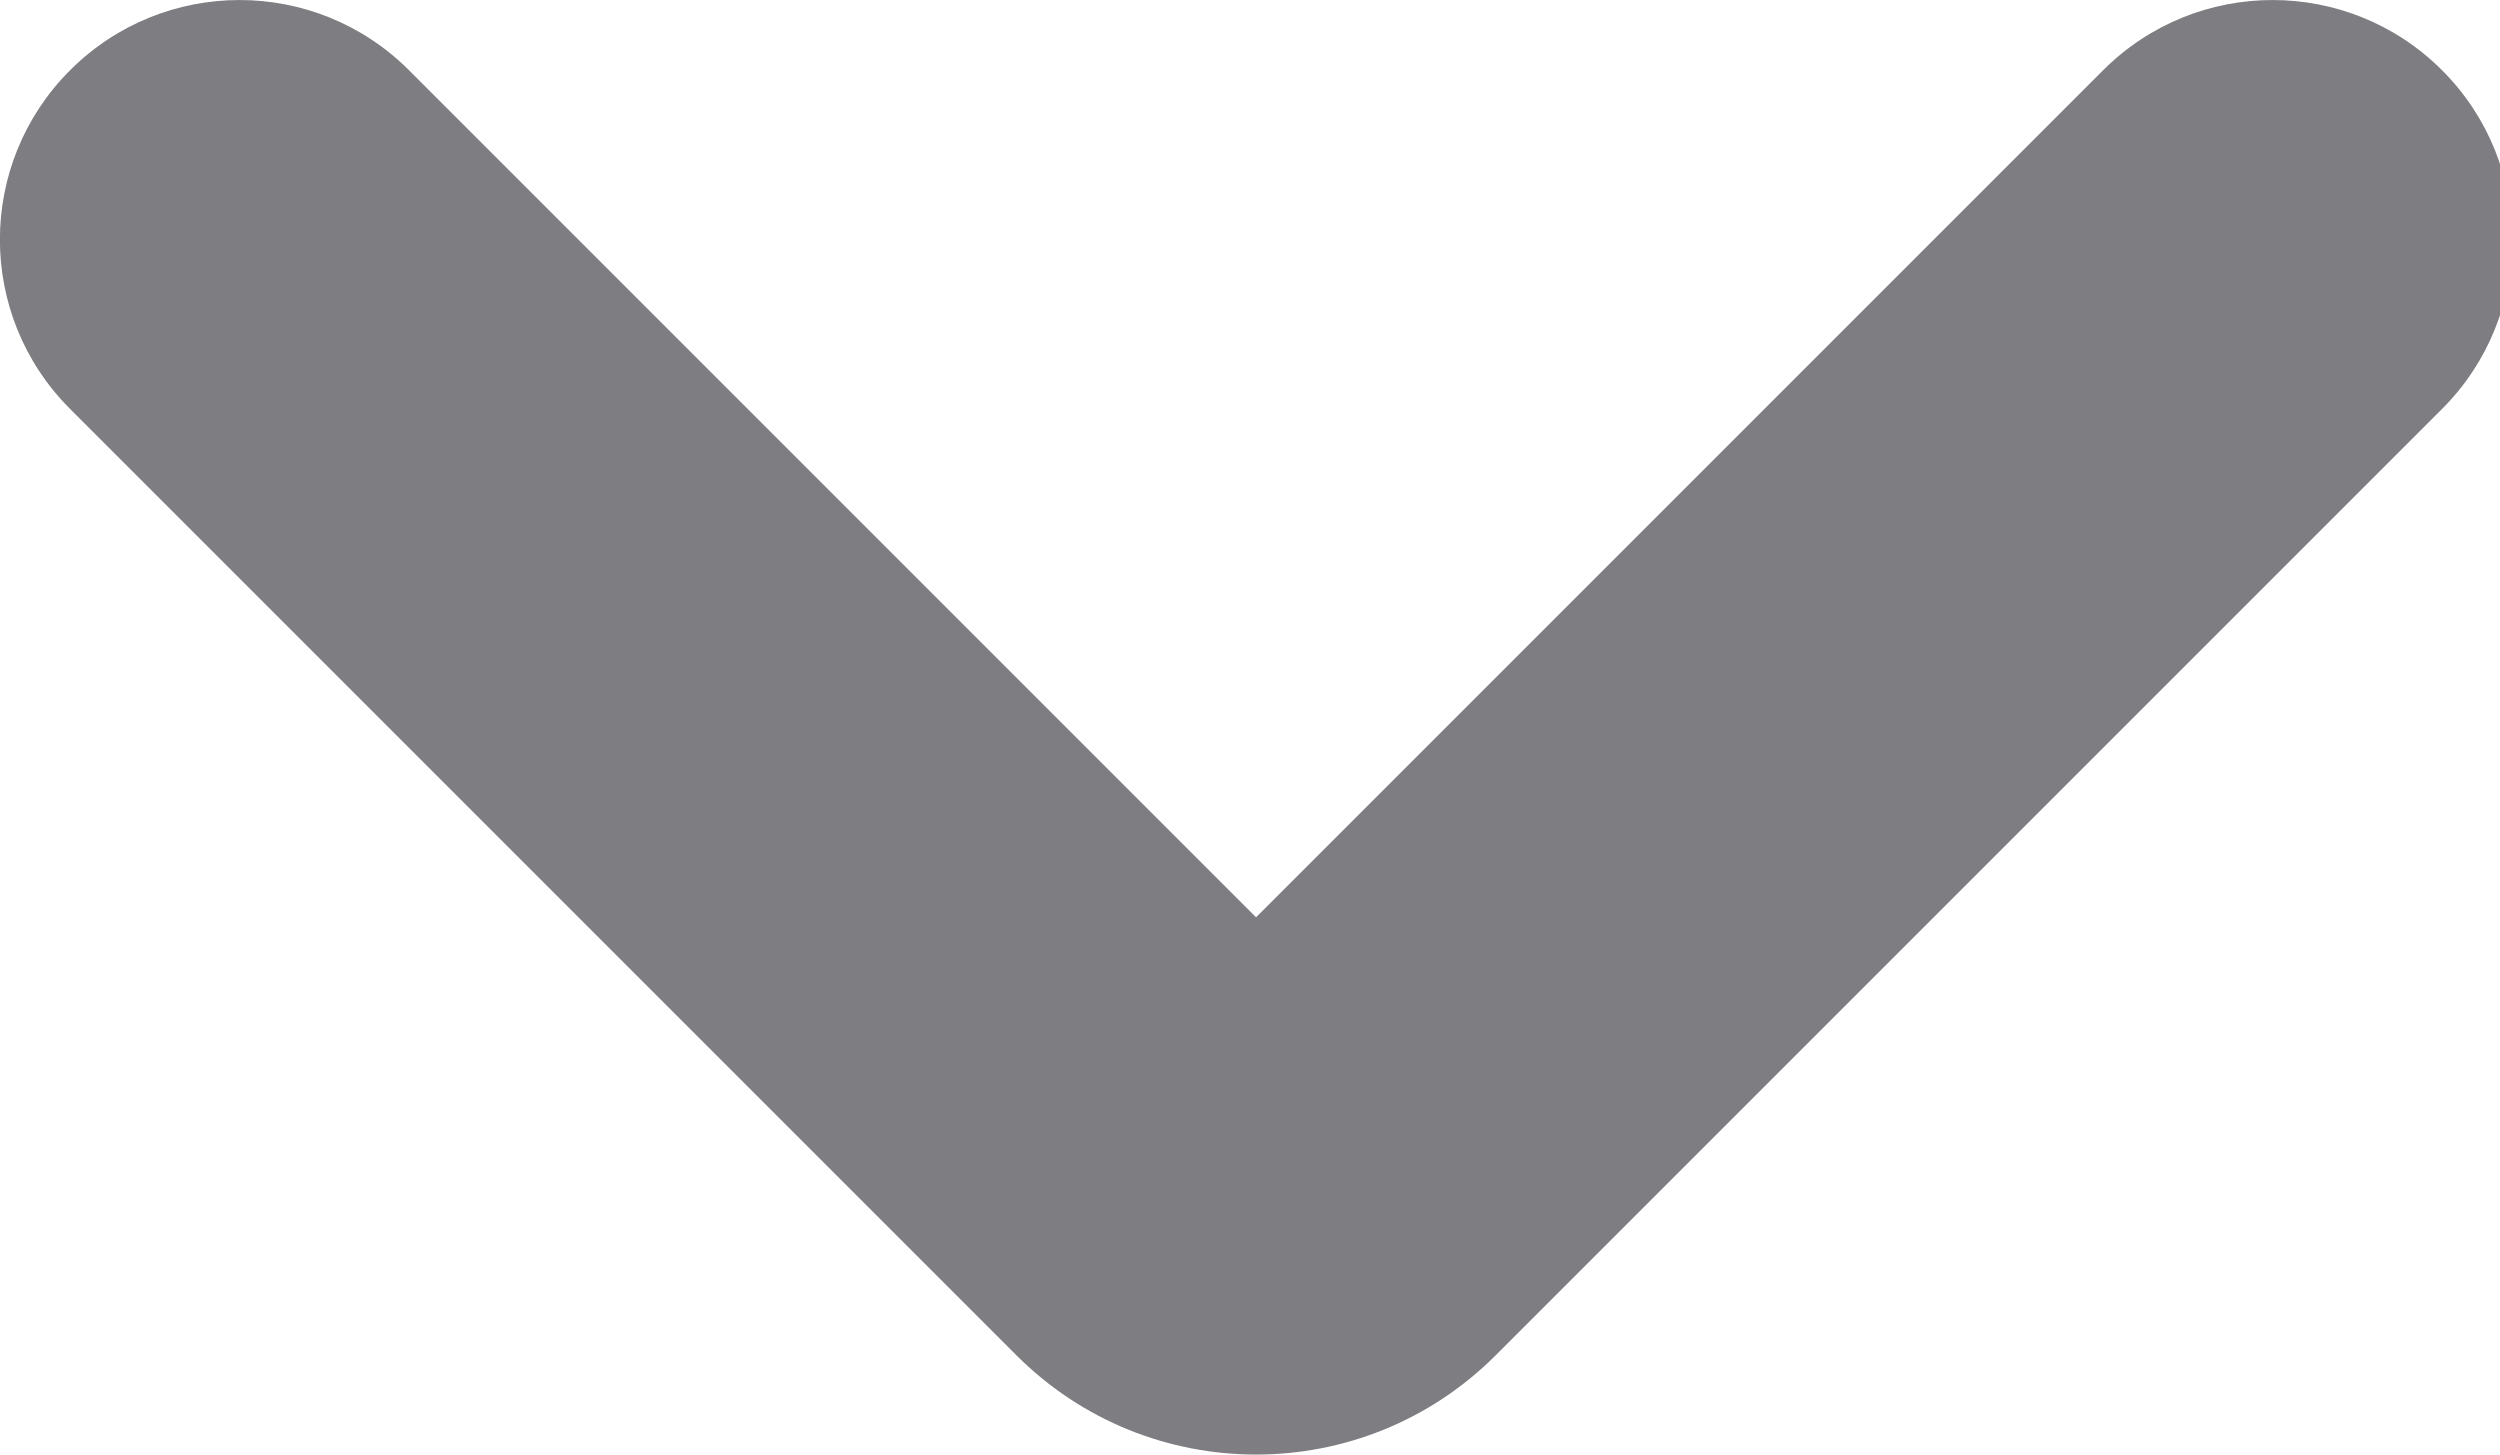 <!-- Generated by IcoMoon.io -->
<svg version="1.1" xmlns="http://www.w3.org/2000/svg" width="55" height="32" viewBox="0 0 55 32">
<title>arrow-bottom</title>
<path fill="#7e7e82" d="M27.634 20.18l18.636-18.636c2.060-2.058 5.394-2.058 7.454 0s2.060 5.396 0 7.454l-20.82 20.82c-2.912 2.91-7.629 2.91-10.541 0l-20.82-20.82c-2.060-2.058-2.060-5.396 0-7.454s5.394-2.058 7.454 0l18.636 18.636z"></path>
</svg>
